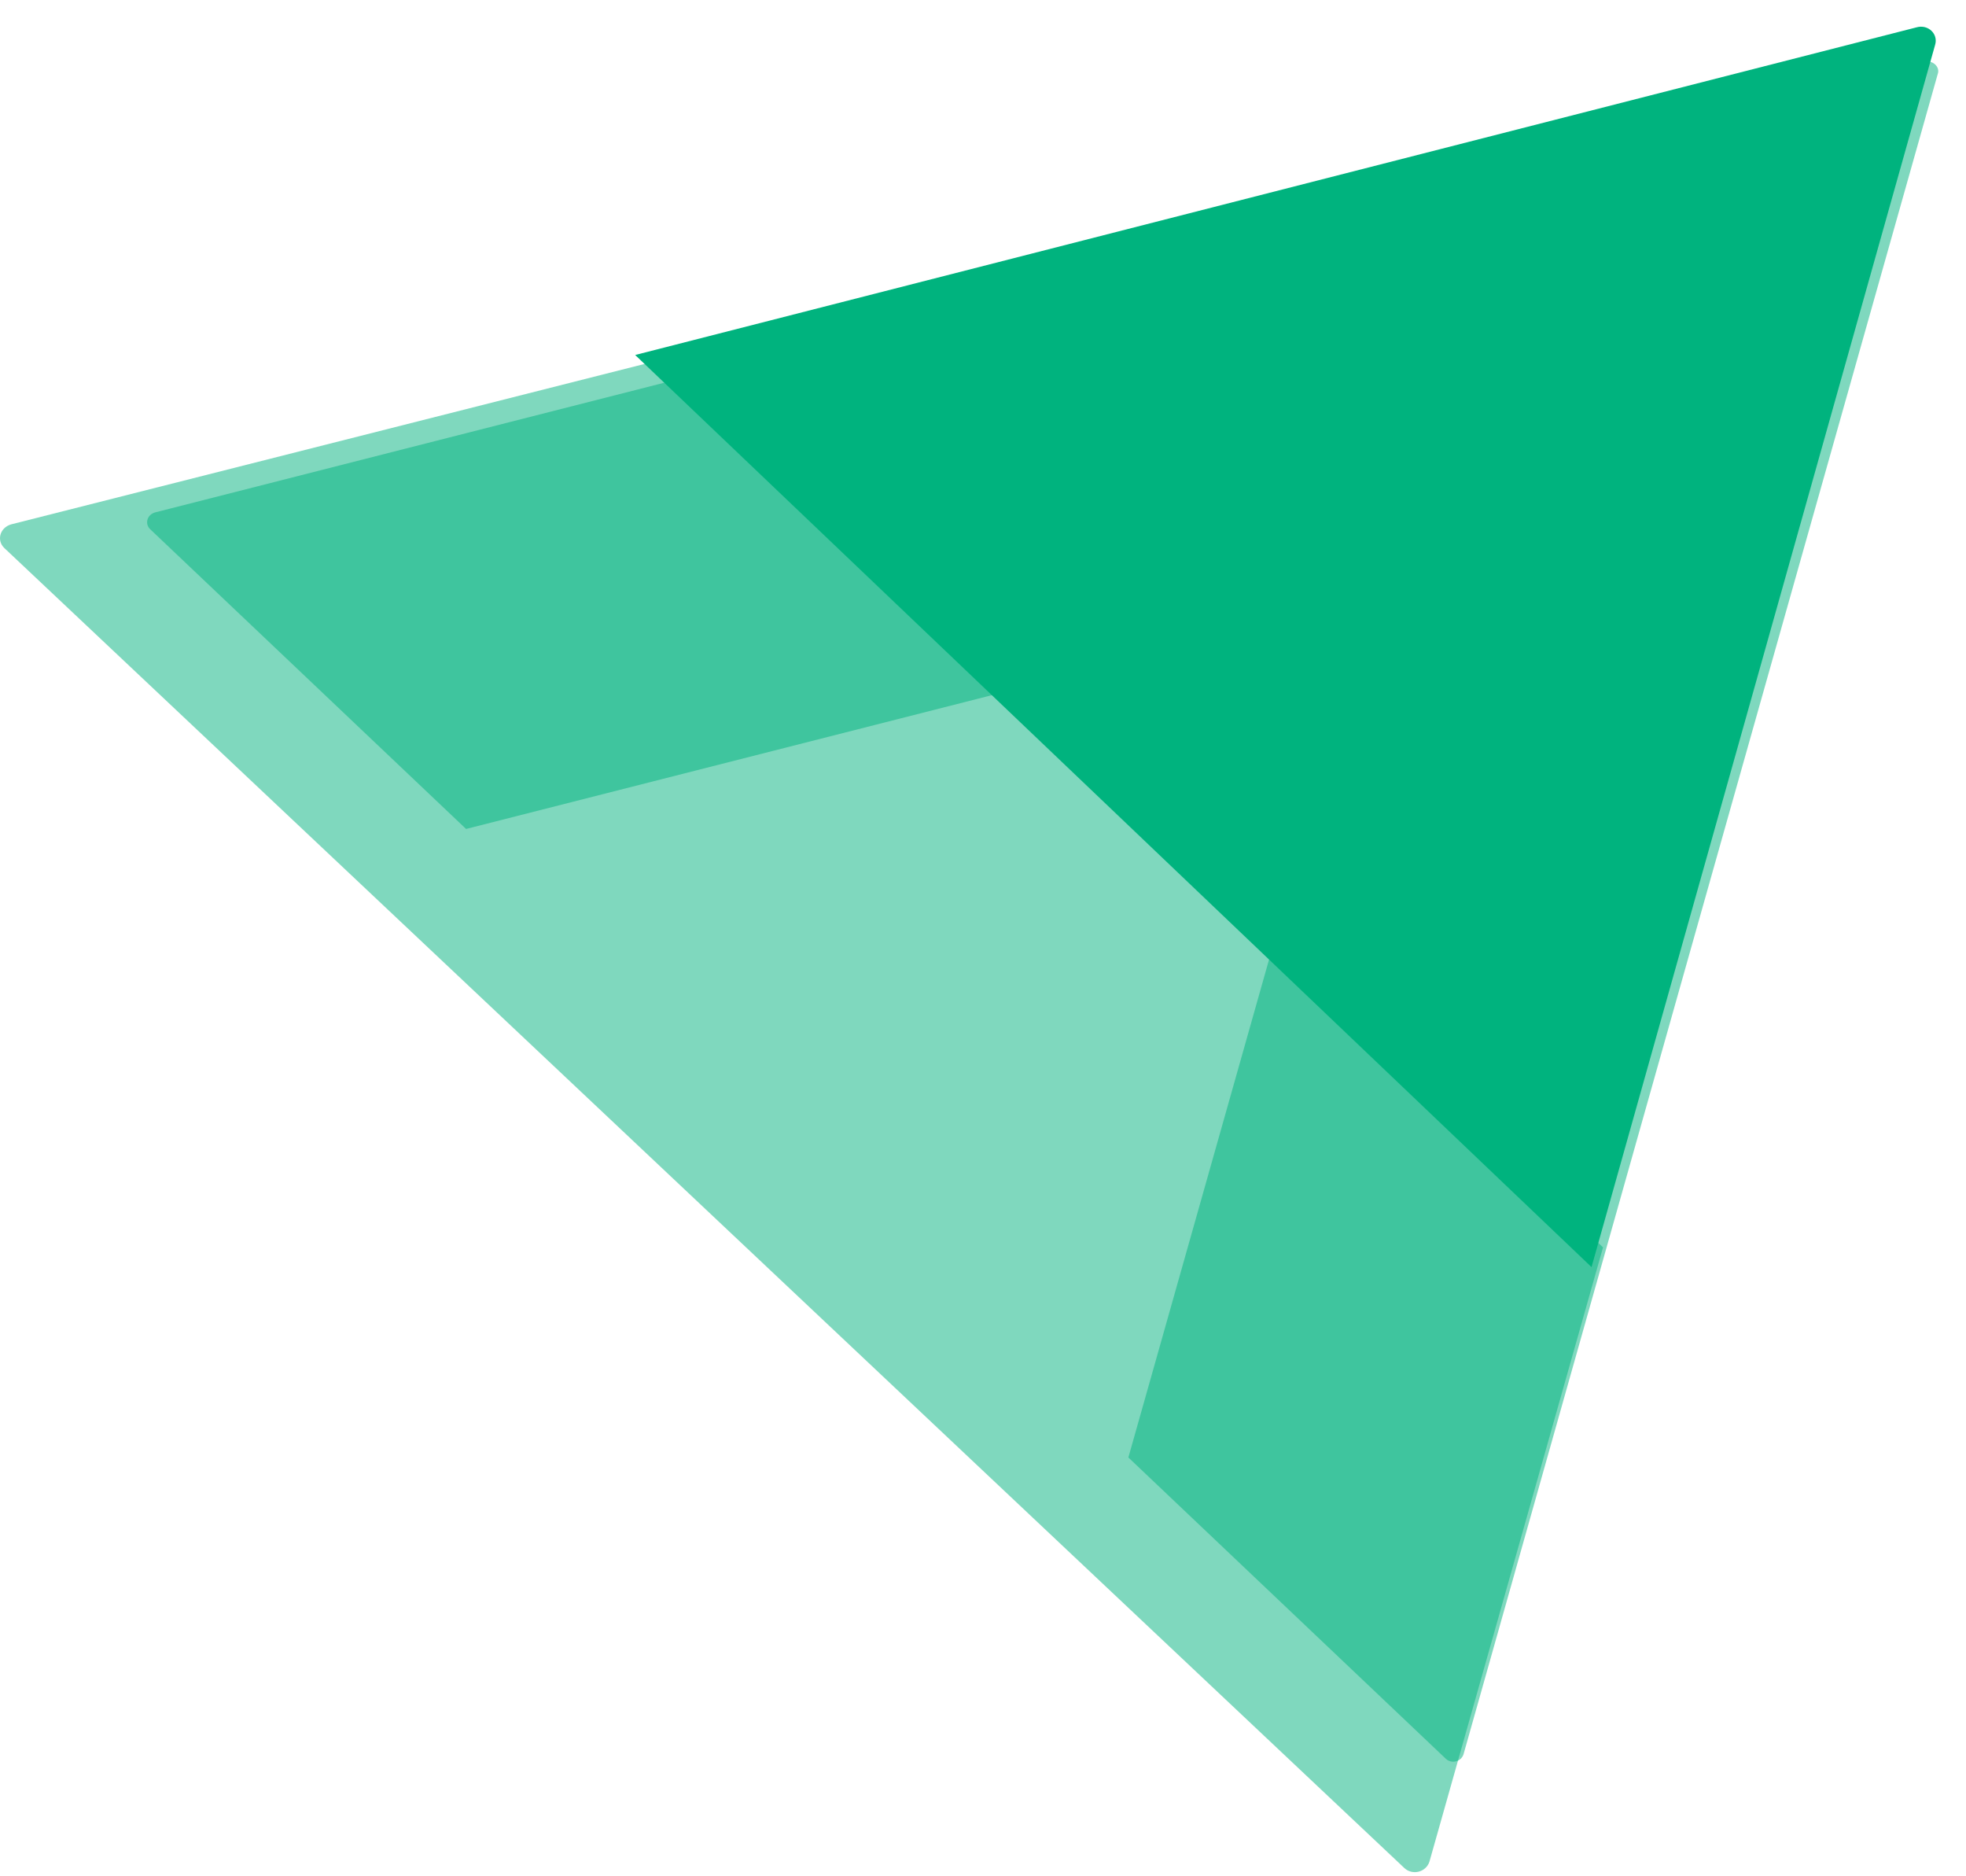 <svg width="65" height="62" viewBox="0 0 65 62" fill="none" xmlns="http://www.w3.org/2000/svg">
<path opacity="0.5" d="M64.067 2.441L48.388 57.984C48.308 58.236 47.989 58.312 47.803 58.136L37.306 48.176L45.172 20.342C45.252 20.09 45.013 19.863 44.747 19.938L15.409 27.401L4.965 17.493C4.779 17.316 4.859 17.014 5.125 16.938L63.642 2.037C63.907 1.987 64.147 2.214 64.067 2.441Z" fill="#00B37E"/>
<path opacity="0.5" d="M53 41.231L47.261 61.533C47.148 61.889 46.695 61.996 46.431 61.747L0.144 18.116C-0.12 17.866 -0.007 17.439 0.371 17.332L21.89 11.883L53 41.231Z" fill="#00B37E"/>
<path d="M63.977 1.489L52.619 41.883L21 11.734L63.364 0.904C63.747 0.794 64.093 1.123 63.977 1.489Z" fill="#00B37E"/>
</svg>
